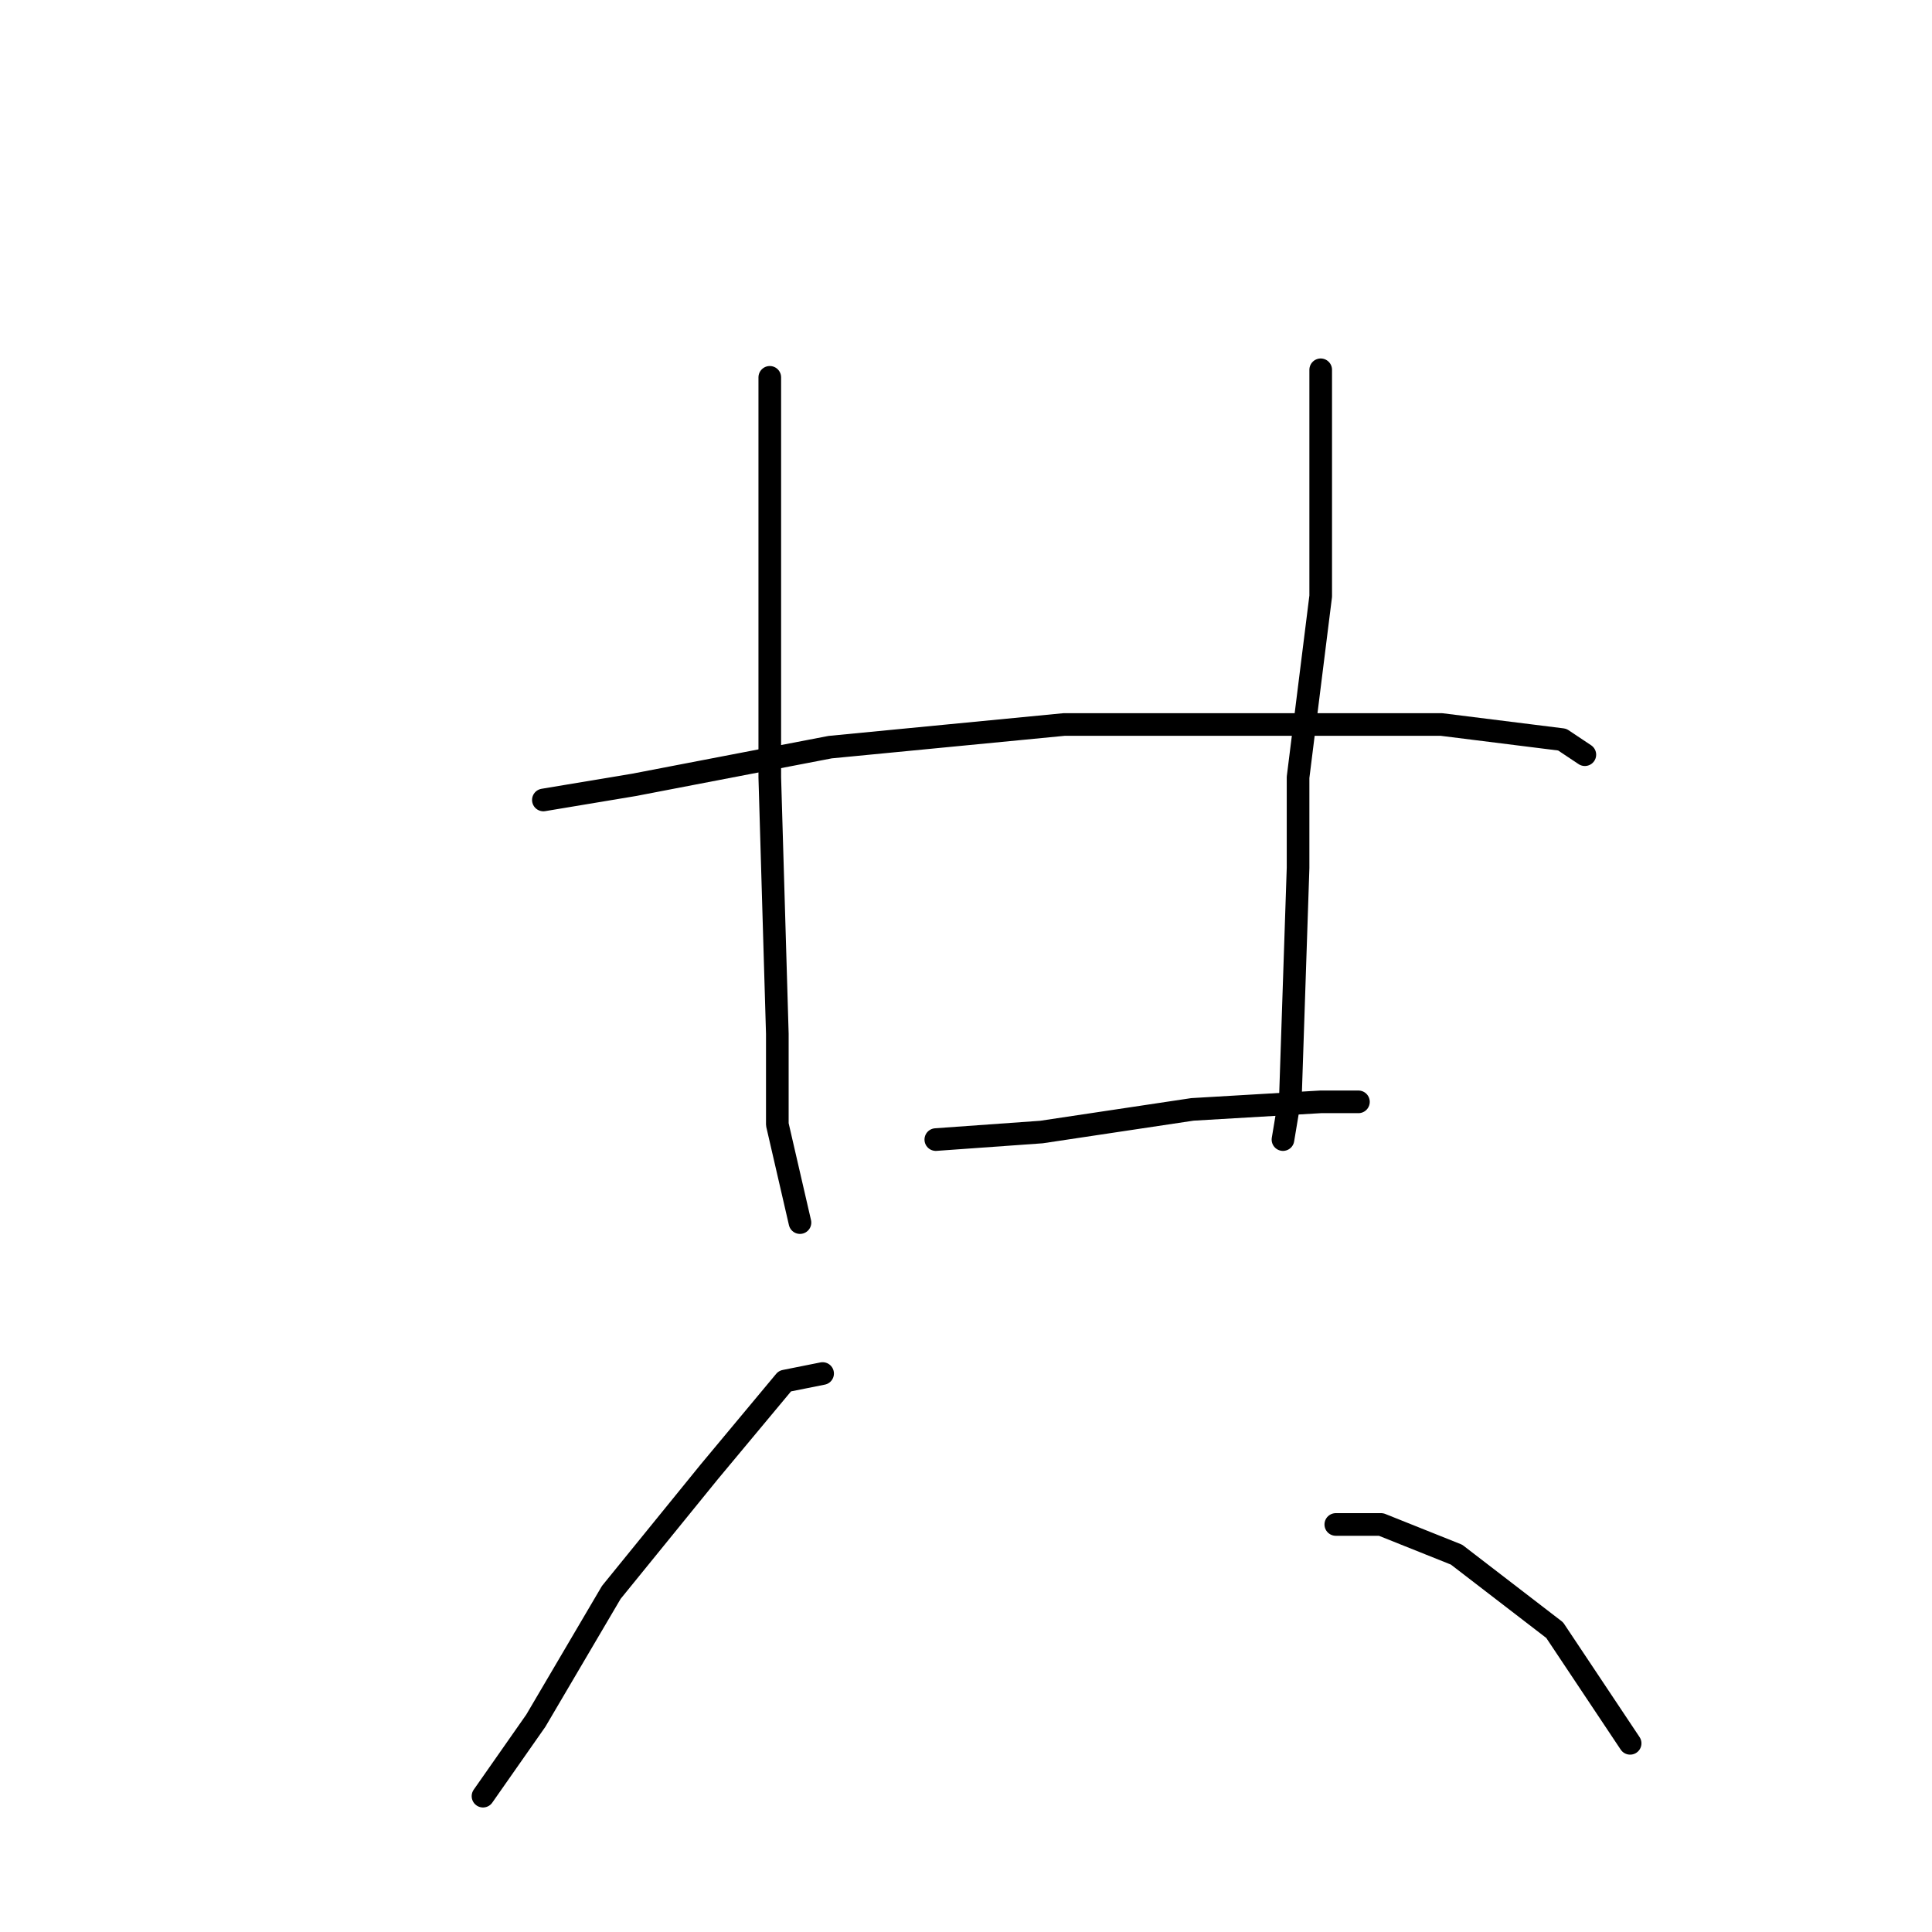 <?xml version="1.0" standalone="no"?>
    <svg width="256" height="256" xmlns="http://www.w3.org/2000/svg" version="1.1">
    <polyline stroke="black" stroke-width="3" stroke-linecap="round" fill="transparent" stroke-linejoin="round" points="102 50 102 77 102 103 103 137 103 149 106 162 106 162 " />
        <polyline stroke="black" stroke-width="3" stroke-linecap="round" fill="transparent" stroke-linejoin="round" points="175 49 175 79 172 103 172 115 171 145 170 151 170 151 " />
        <polyline stroke="black" stroke-width="3" stroke-linecap="round" fill="transparent" stroke-linejoin="round" points="72 106 84 104 110 99 141 96 157 96 191 96 207 98 210 100 210 100 " />
        <polyline stroke="black" stroke-width="3" stroke-linecap="round" fill="transparent" stroke-linejoin="round" points="124 151 138 150 158 147 175 146 180 146 180 146 " />
        <polyline stroke="black" stroke-width="3" stroke-linecap="round" fill="transparent" stroke-linejoin="round" points="109 182 104 183 94 195 81 211 71 228 64 238 64 238 " />
        <polyline stroke="black" stroke-width="3" stroke-linecap="round" fill="transparent" stroke-linejoin="round" points="177 202 183 202 193 206 206 216 216 231 216 231 " />
        </svg>